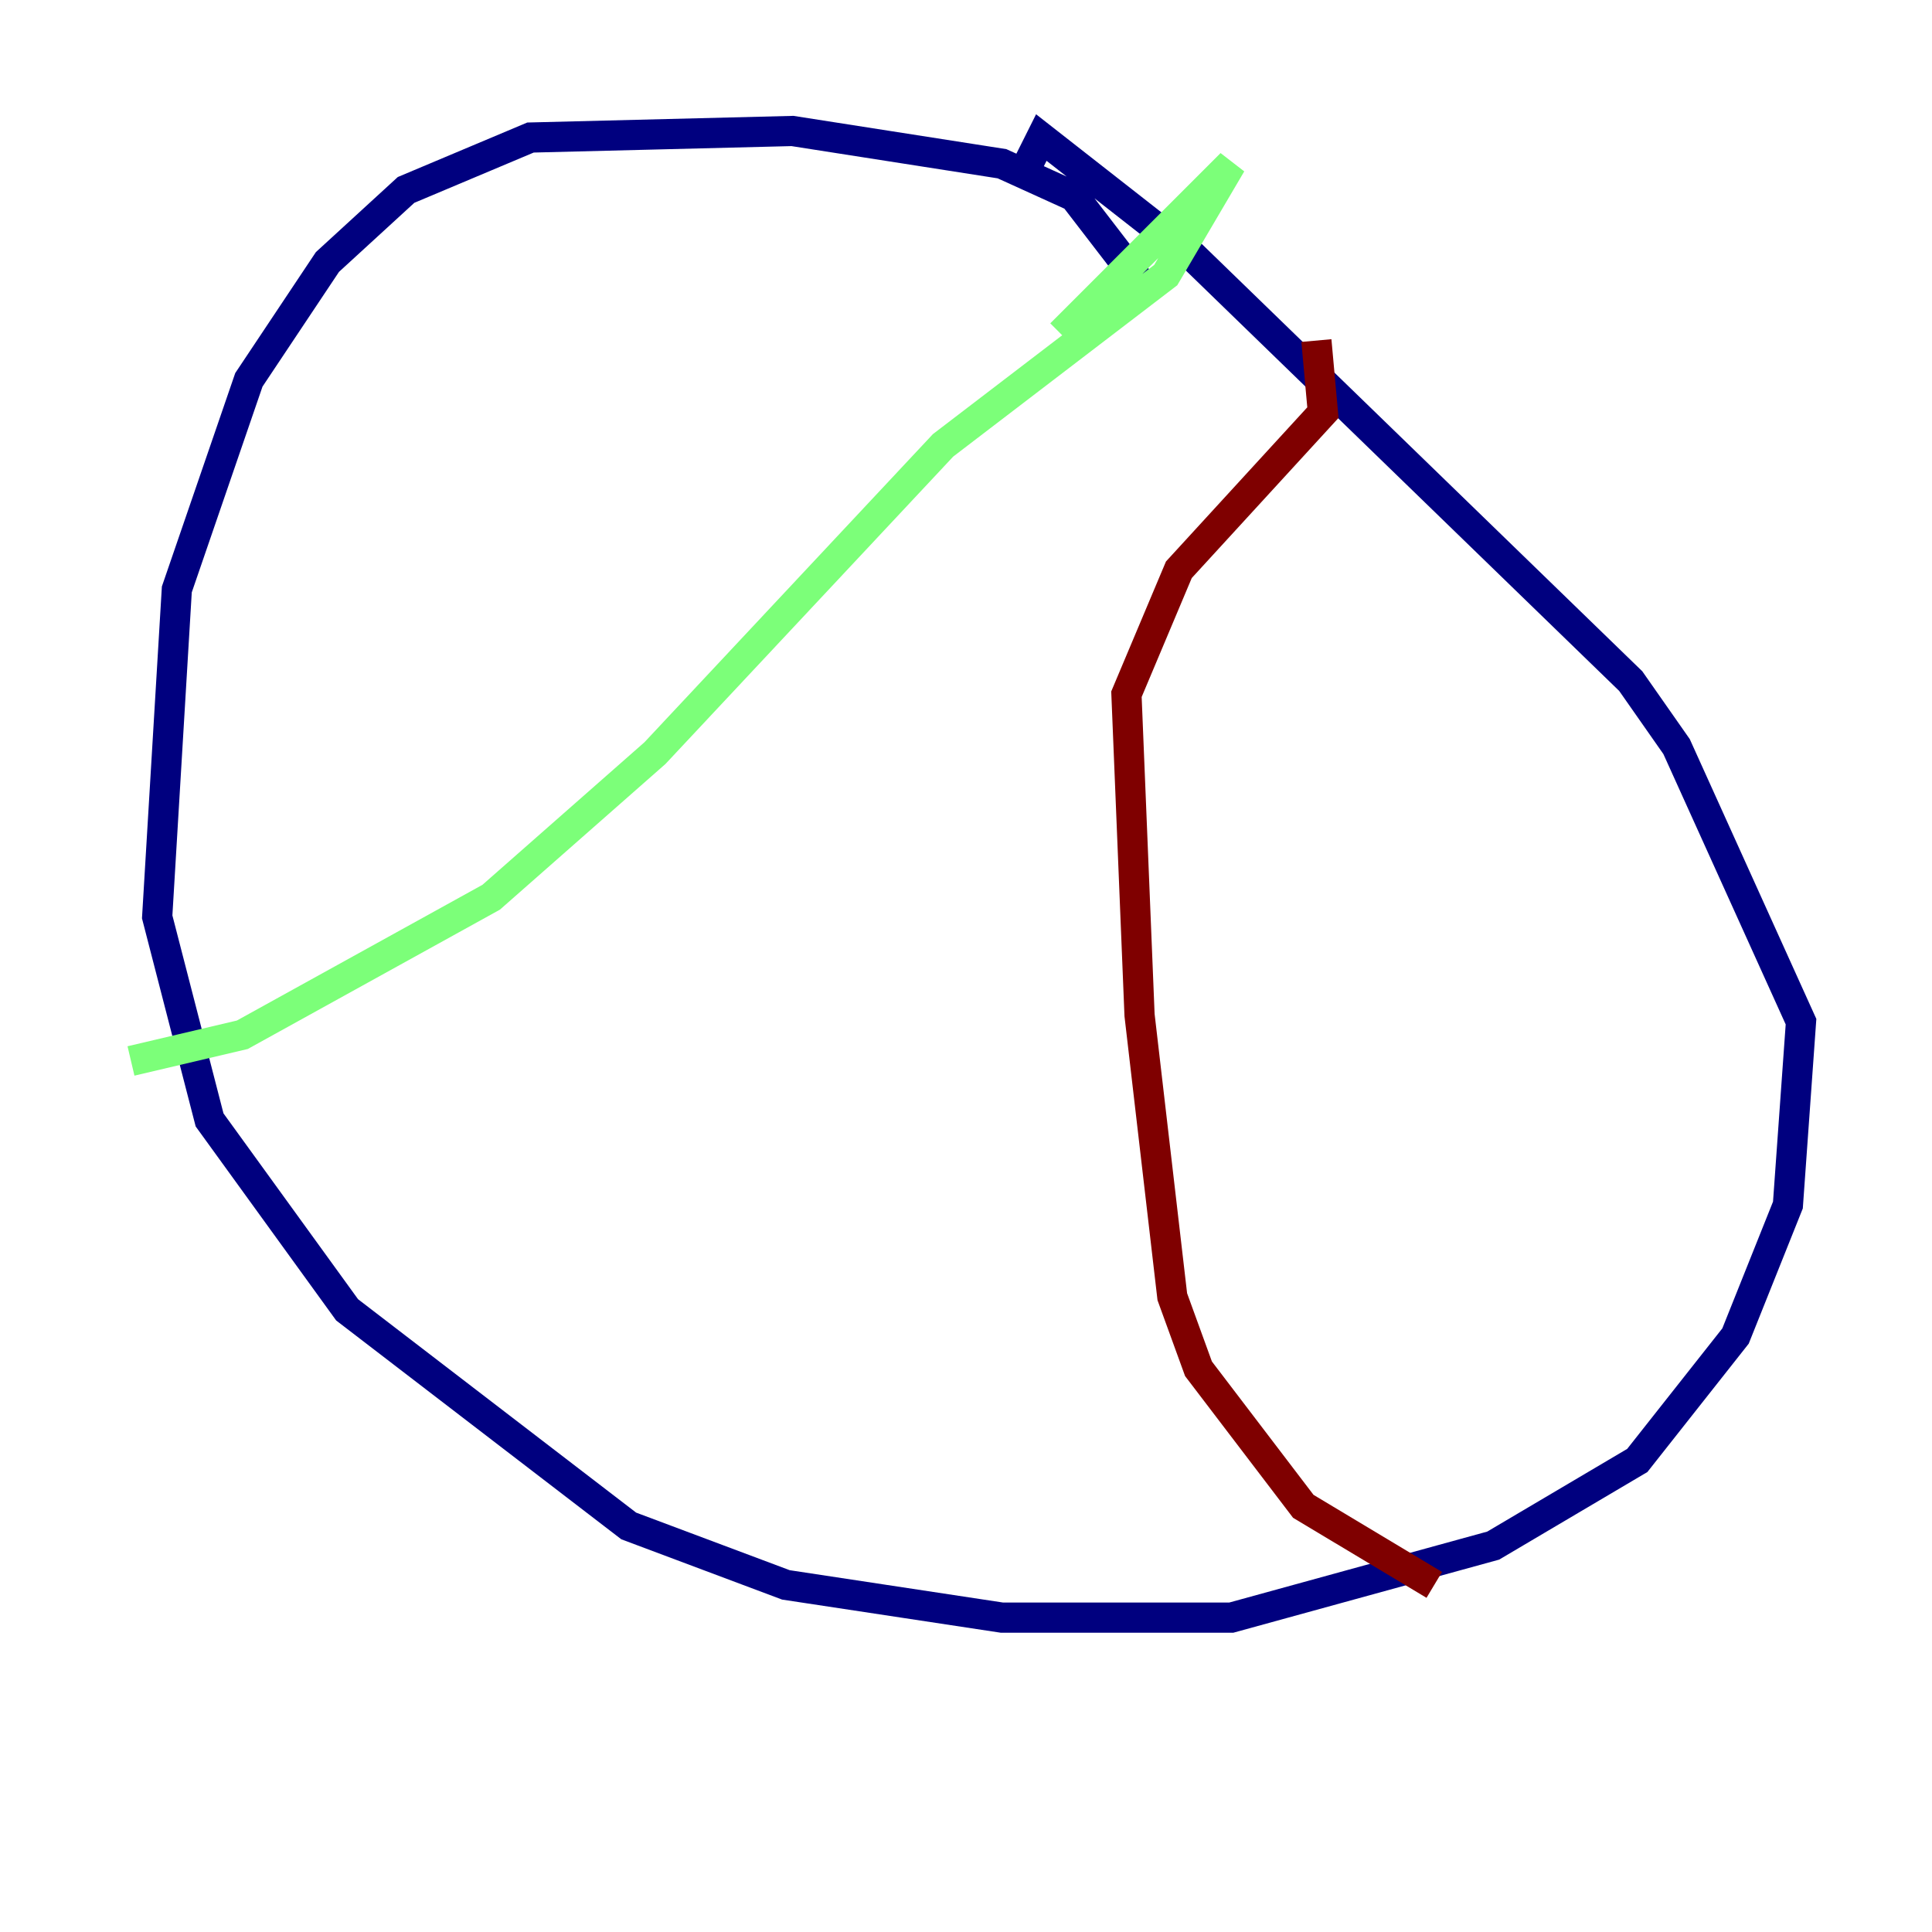 <?xml version="1.0" encoding="utf-8" ?>
<svg baseProfile="tiny" height="128" version="1.2" viewBox="0,0,128,128" width="128" xmlns="http://www.w3.org/2000/svg" xmlns:ev="http://www.w3.org/2001/xml-events" xmlns:xlink="http://www.w3.org/1999/xlink"><defs /><polyline fill="none" points="75.498,18.658 71.159,13.017 66.386,10.848 52.502,8.678 35.146,9.112 26.902,12.583 21.695,17.356 16.488,25.166 11.715,39.051 10.414,60.746 13.885,74.197 22.997,86.78 41.654,101.098 52.068,105.003 66.386,107.173 81.573,107.173 98.929,102.4 108.475,96.759 114.983,88.515 118.454,79.837 119.322,67.688 111.078,49.464 108.041,45.125 78.969,16.922 68.99,9.112 68.122,10.848" stroke="#00007f" stroke-width="2" /><polyline fill="none" points="8.678,70.291 16.054,68.556 32.542,59.444 43.39,49.898 62.481,29.505 77.234,18.224 81.573,10.848 70.291,22.129" stroke="#7cff79" stroke-width="2" /><polyline fill="none" points="87.214,22.563 87.647,27.336 78.102,37.749 74.63,45.993 75.498,67.254 77.668,85.912 79.403,90.685 86.346,99.797 95.024,105.003" stroke="#7f0000" stroke-width="2" /></svg>